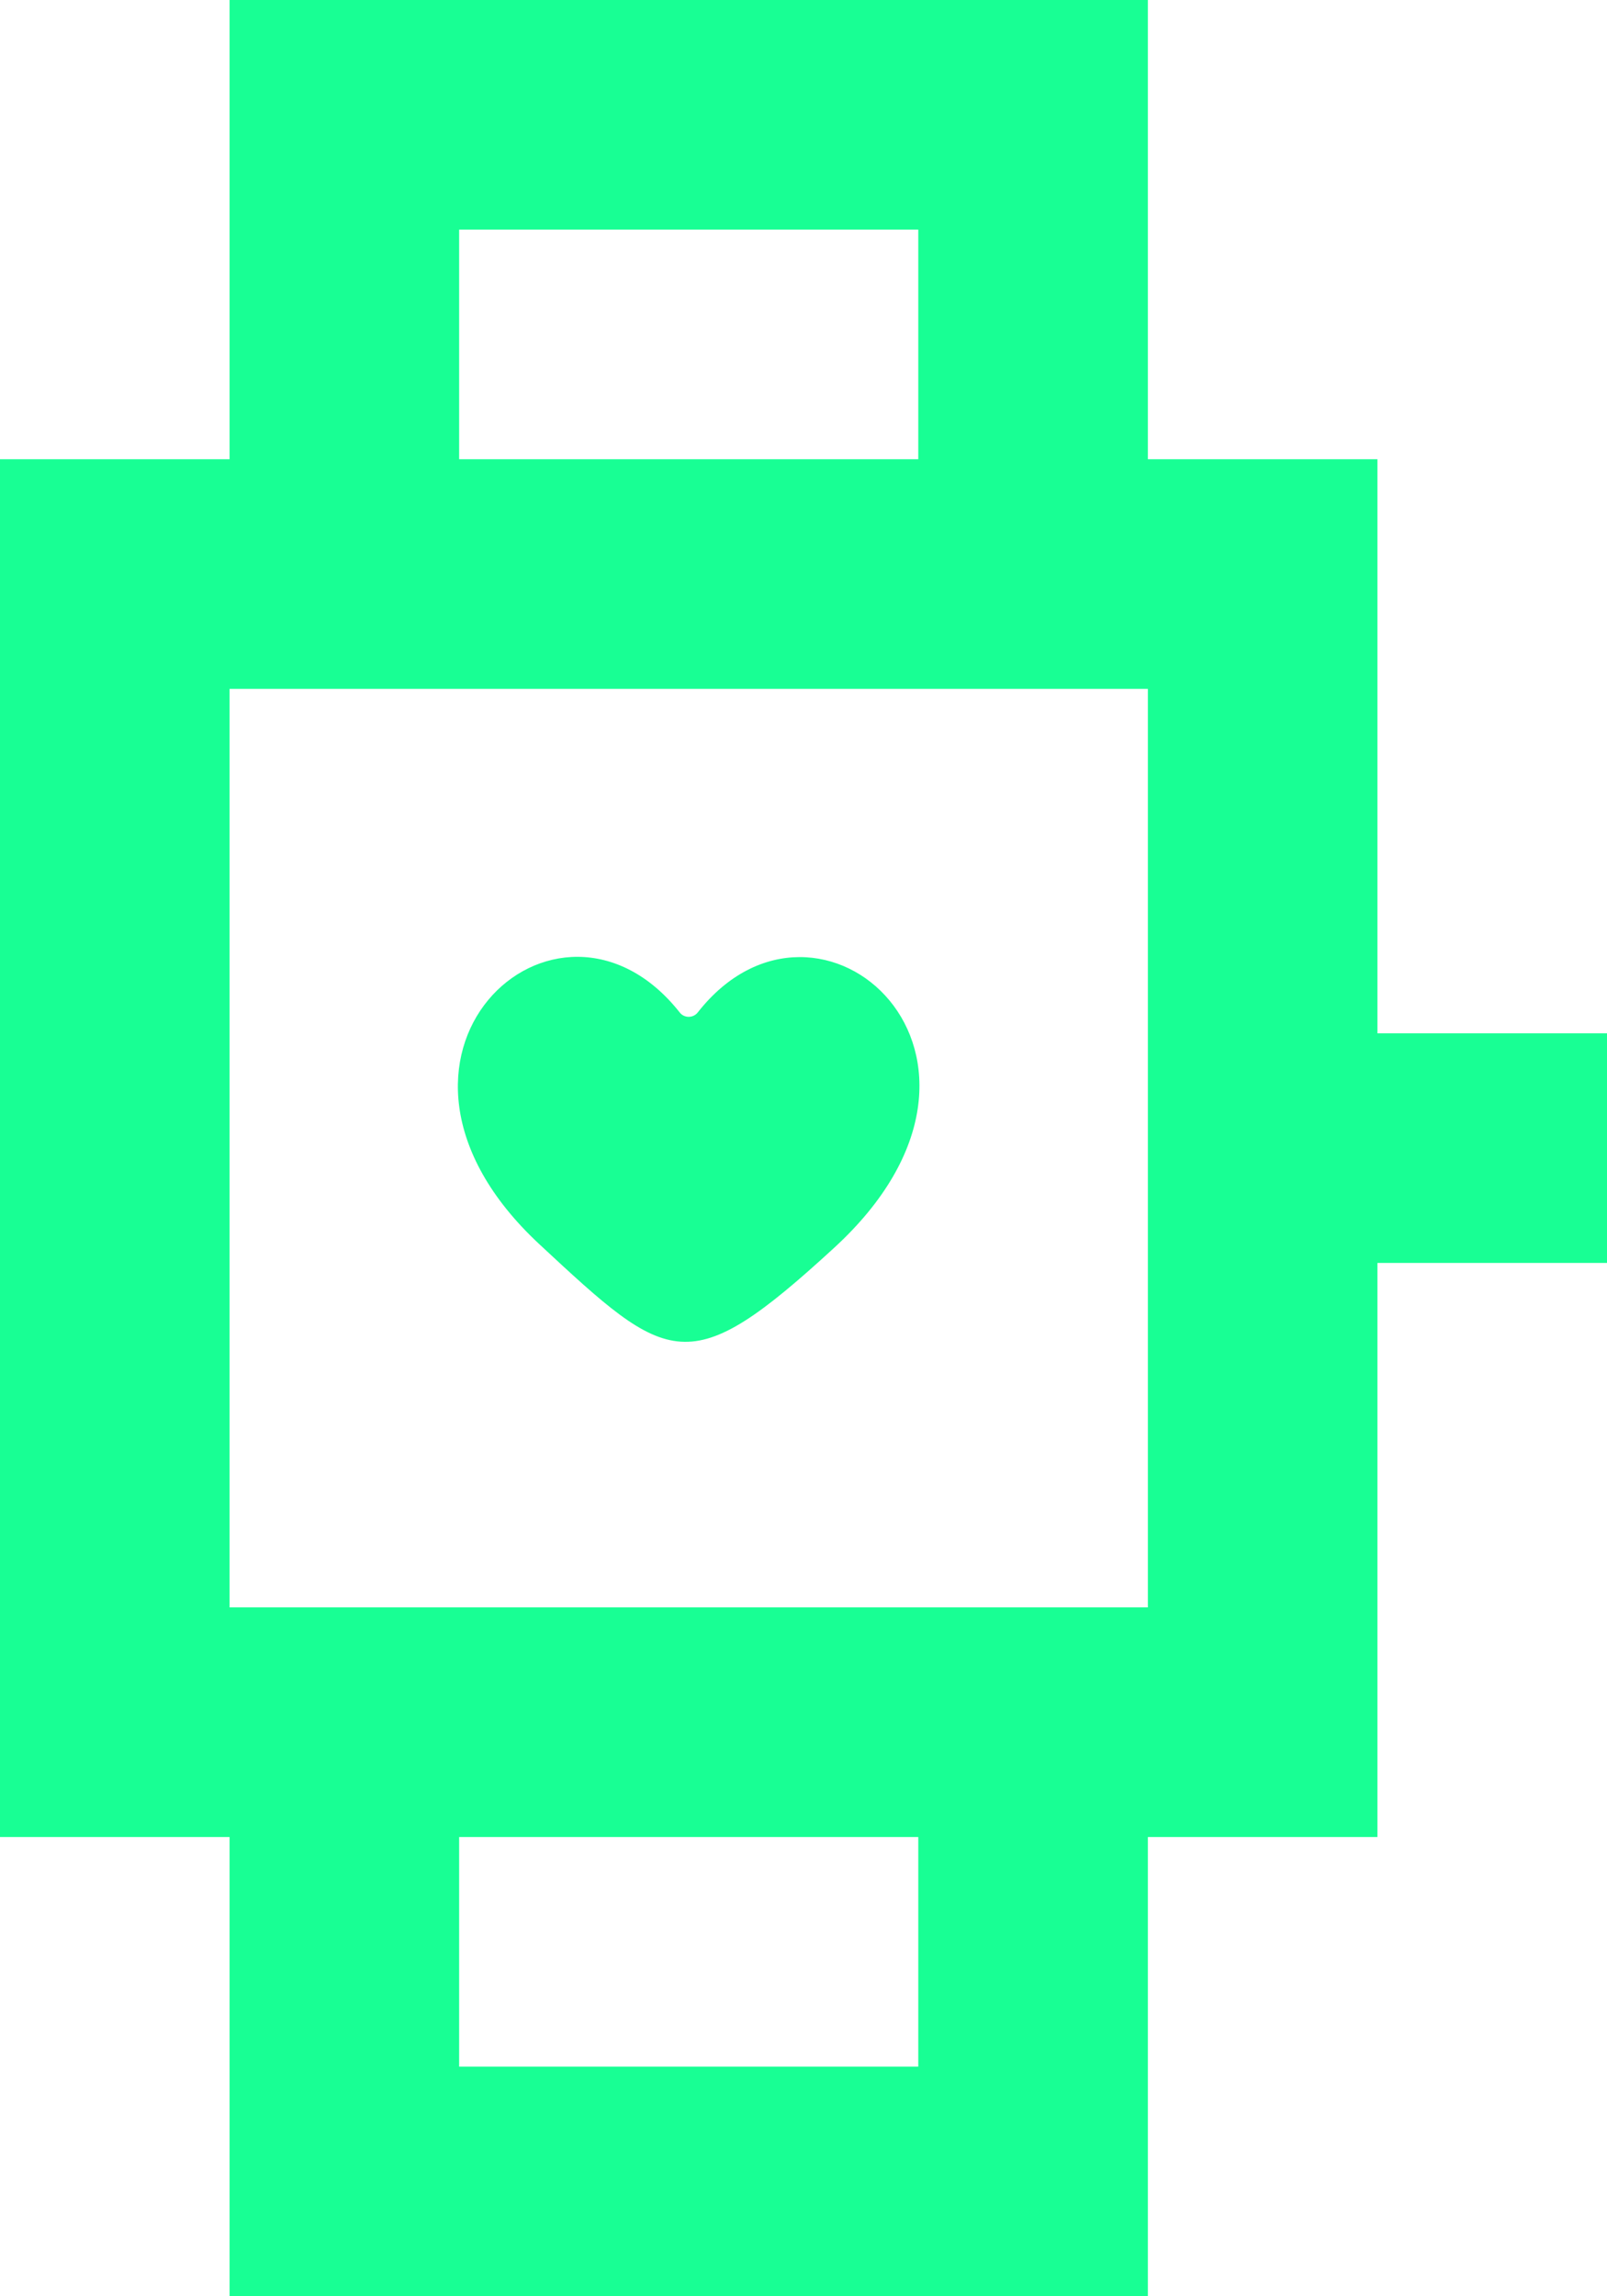 <?xml version="1.0" encoding="UTF-8" standalone="no"?>
<svg width="14px" height="20px" viewBox="0 0 14 20" version="1.1" xmlns="http://www.w3.org/2000/svg" xmlns:xlink="http://www.w3.org/1999/xlink">
    <!-- Generator: Sketch 3.8.1 (29687) - http://www.bohemiancoding.com/sketch -->
    <title>watch [#1204]</title>
    <desc>Created with Sketch.</desc>
    <defs></defs>
    <g id="Page-1" stroke="none" stroke-width="1" fill="none" fill-rule="evenodd">
        <g id="Dribbble-Dark-Preview" transform="translate(-383, -2759)" fill="#18FF94">
            <g id="icons" transform="translate(56, 160)">
                <path d="M331.699,2609.837 C329.949,2608.21 331.853,2606.463 332.923,2607.82 C332.962,2607.869 333.039,2607.868 333.078,2607.819 C334.134,2606.47 336.083,2608.204 334.265,2609.87 C332.996,2611.035 332.832,2610.891 331.699,2609.837 L331.699,2609.837 Z M329,2613 L337,2613 L337,2605 L329,2605 L329,2613 Z M331,2617 L335,2617 L335,2615 L331,2615 L331,2617 Z M331,2603 L335,2603 L335,2601 L331,2601 L331,2603 Z M339,2608 L339,2603 L337,2603 L337,2599 L329,2599 L329,2603 L327,2603 L327,2615 L329,2615 L329,2619 L337,2619 L337,2615 L339,2615 L339,2610 L341,2610 L341,2608 L339,2608 Z" id="watch-[#1204]"></path>
            </g>
        </g>
    </g>
</svg>